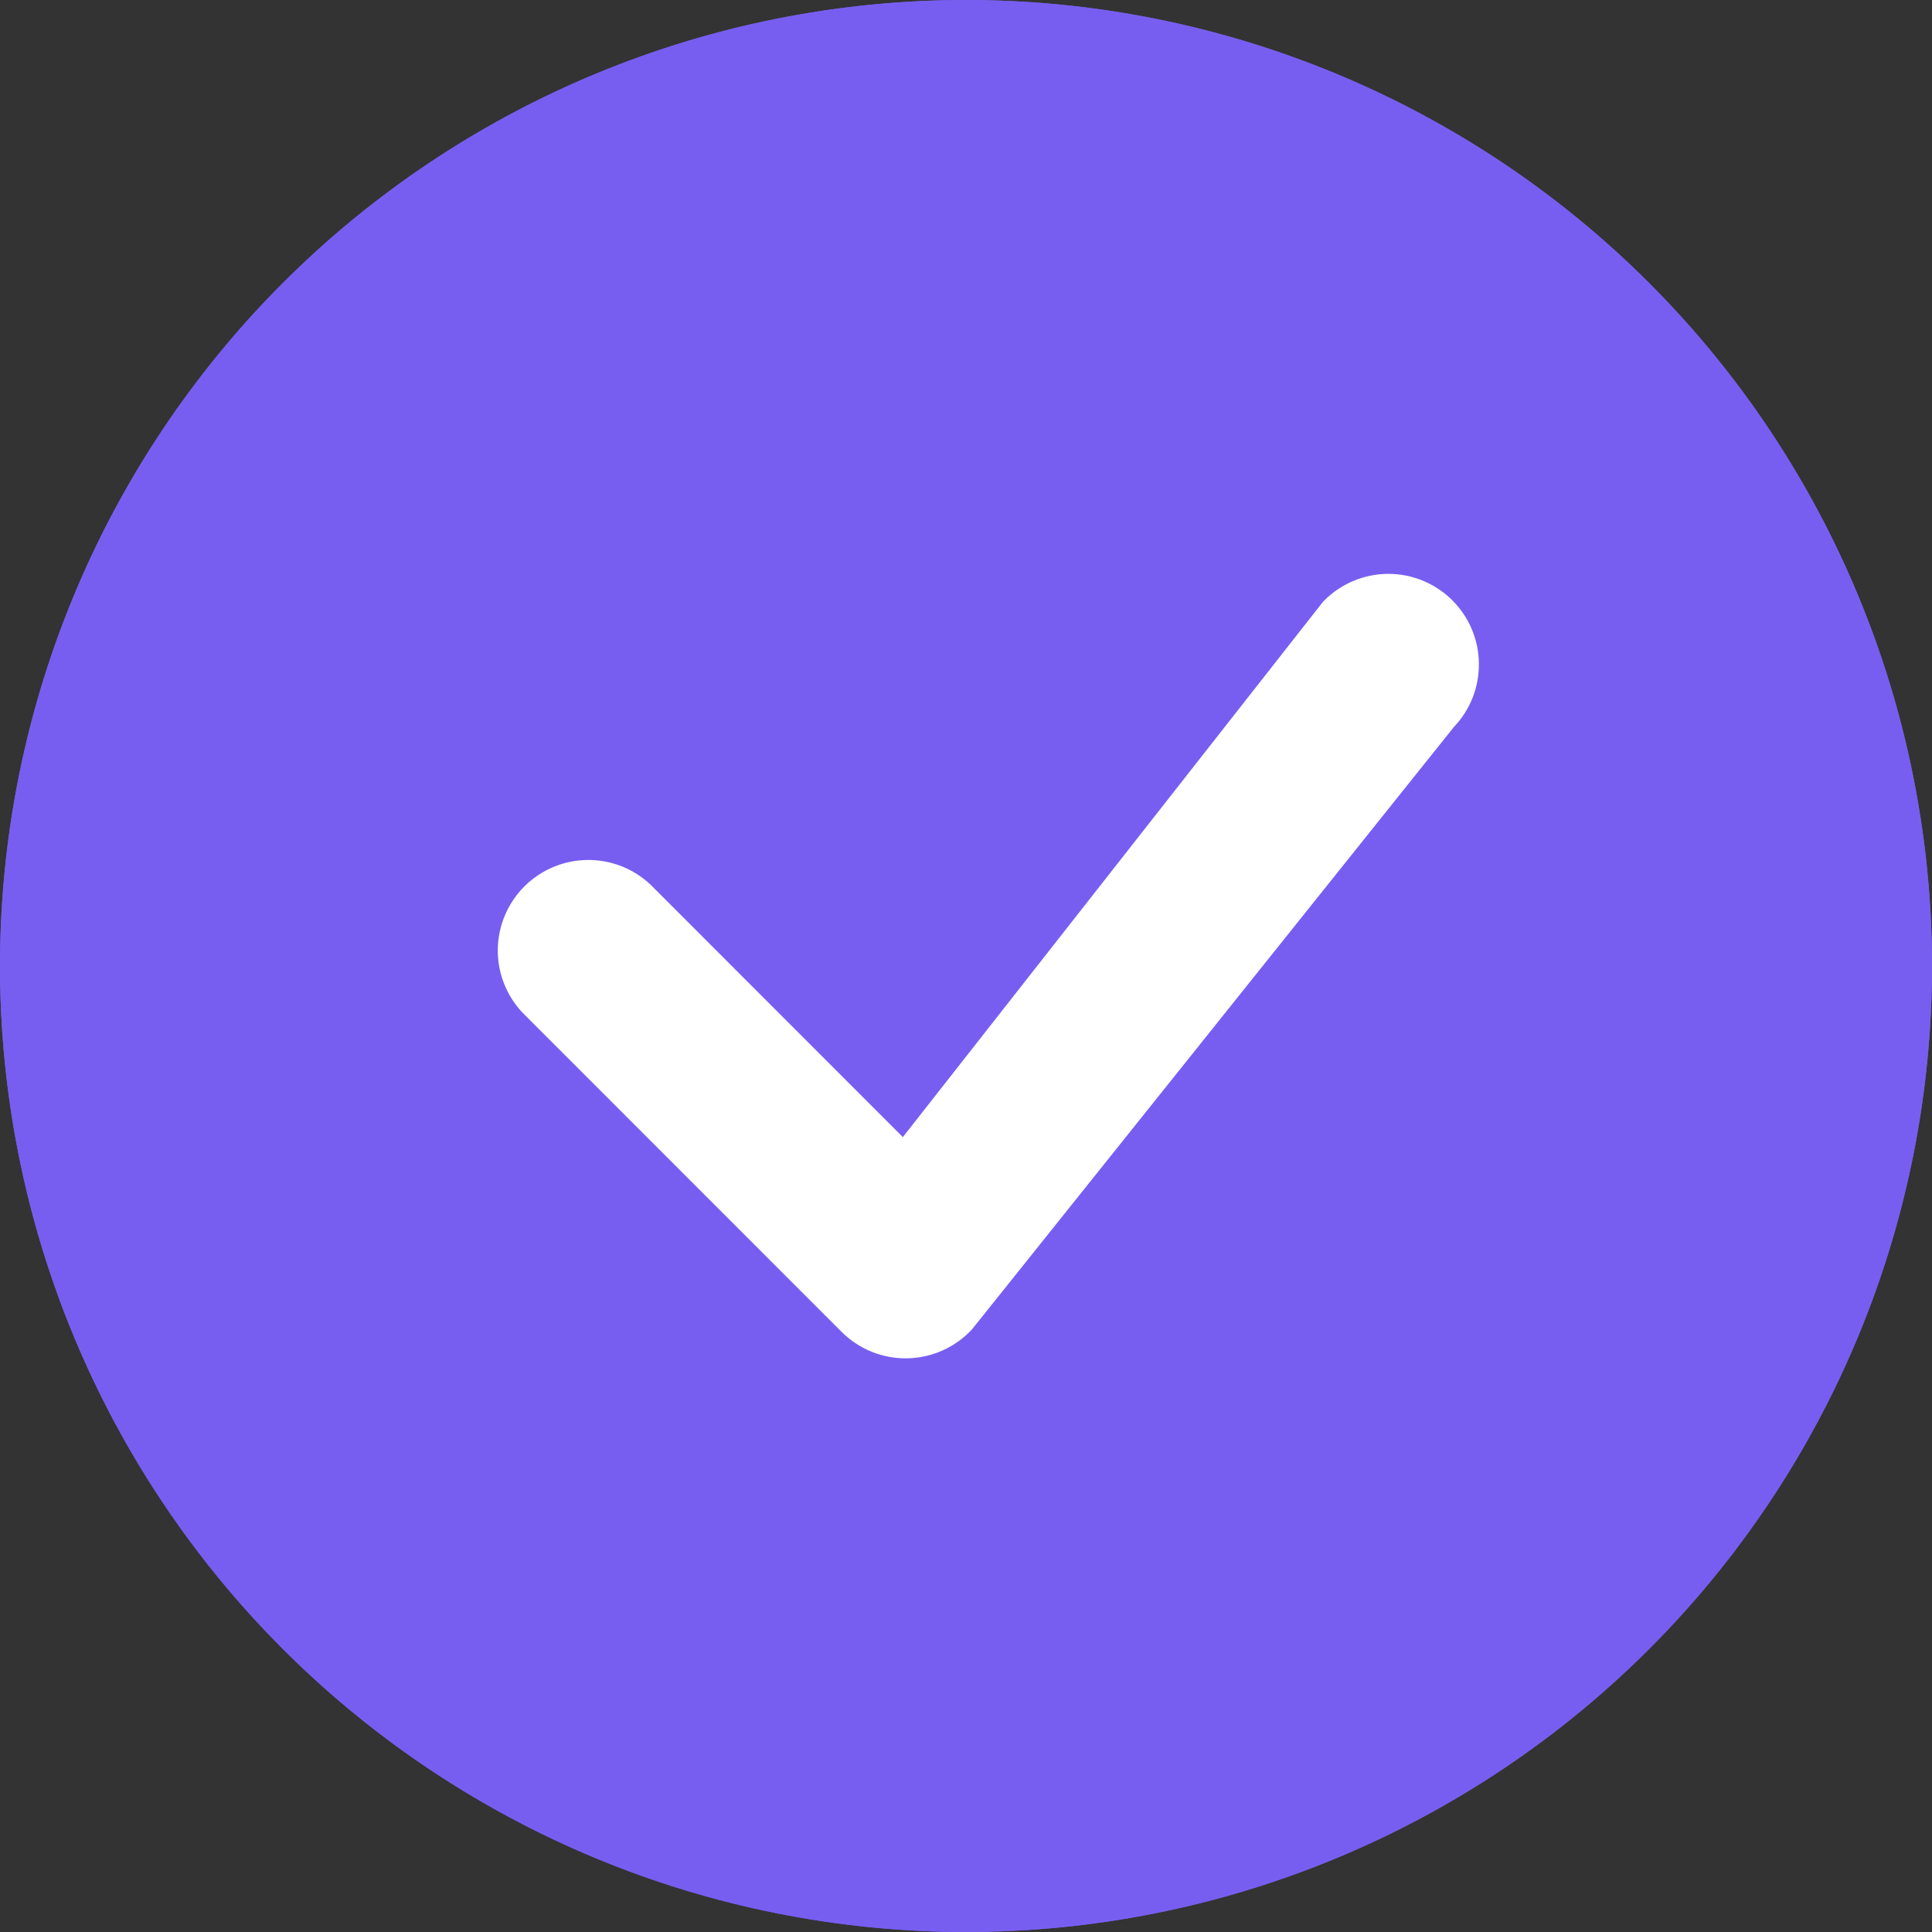 <svg width="32" height="32" viewBox="0 0 32 32" fill="none" xmlns="http://www.w3.org/2000/svg">
<rect x="0" y="0" width="32" height="32" fill="#333333" stroke="none"/>
<circle cx="16" cy="16" r="16" fill="#785EF0"/>
<g clip-path="url(#clip0_2333_21324)">
<path d="M16 30C12.287 30 8.726 28.525 6.101 25.899C3.475 23.274 2 19.713 2 16C2 12.287 3.475 8.726 6.101 6.101C8.726 3.475 12.287 2 16 2C19.713 2 23.274 3.475 25.899 6.101C28.525 8.726 30 12.287 30 16C30 19.713 28.525 23.274 25.899 25.899C23.274 28.525 19.713 30 16 30ZM16 32C20.244 32 24.313 30.314 27.314 27.314C30.314 24.313 32 20.244 32 16C32 11.757 30.314 7.687 27.314 4.686C24.313 1.686 20.244 0 16 0C11.757 0 7.687 1.686 4.686 4.686C1.686 7.687 0 11.757 0 16C0 20.244 1.686 24.313 4.686 27.314C7.687 30.314 11.757 32 16 32Z" fill="#785EF0"/>
<path d="M21.94 9.94C21.925 9.954 21.912 9.969 21.9 9.984L14.954 18.834L10.768 14.646C10.483 14.381 10.107 14.237 9.719 14.244C9.33 14.251 8.959 14.408 8.684 14.683C8.41 14.958 8.252 15.328 8.245 15.717C8.238 16.106 8.383 16.482 8.648 16.766L13.94 22.06C14.082 22.202 14.252 22.314 14.439 22.39C14.626 22.465 14.826 22.502 15.027 22.498C15.229 22.494 15.427 22.45 15.611 22.368C15.795 22.286 15.96 22.168 16.098 22.02L24.082 12.04C24.354 11.755 24.502 11.374 24.495 10.98C24.489 10.586 24.327 10.21 24.046 9.934C23.764 9.658 23.386 9.504 22.992 9.505C22.598 9.506 22.22 9.663 21.94 9.94Z" fill="white"/>
</g>
<defs>
<clipPath id="clip0_2333_21324">
<rect width="32" height="32" fill="white"/>
</clipPath>
</defs>
</svg>
